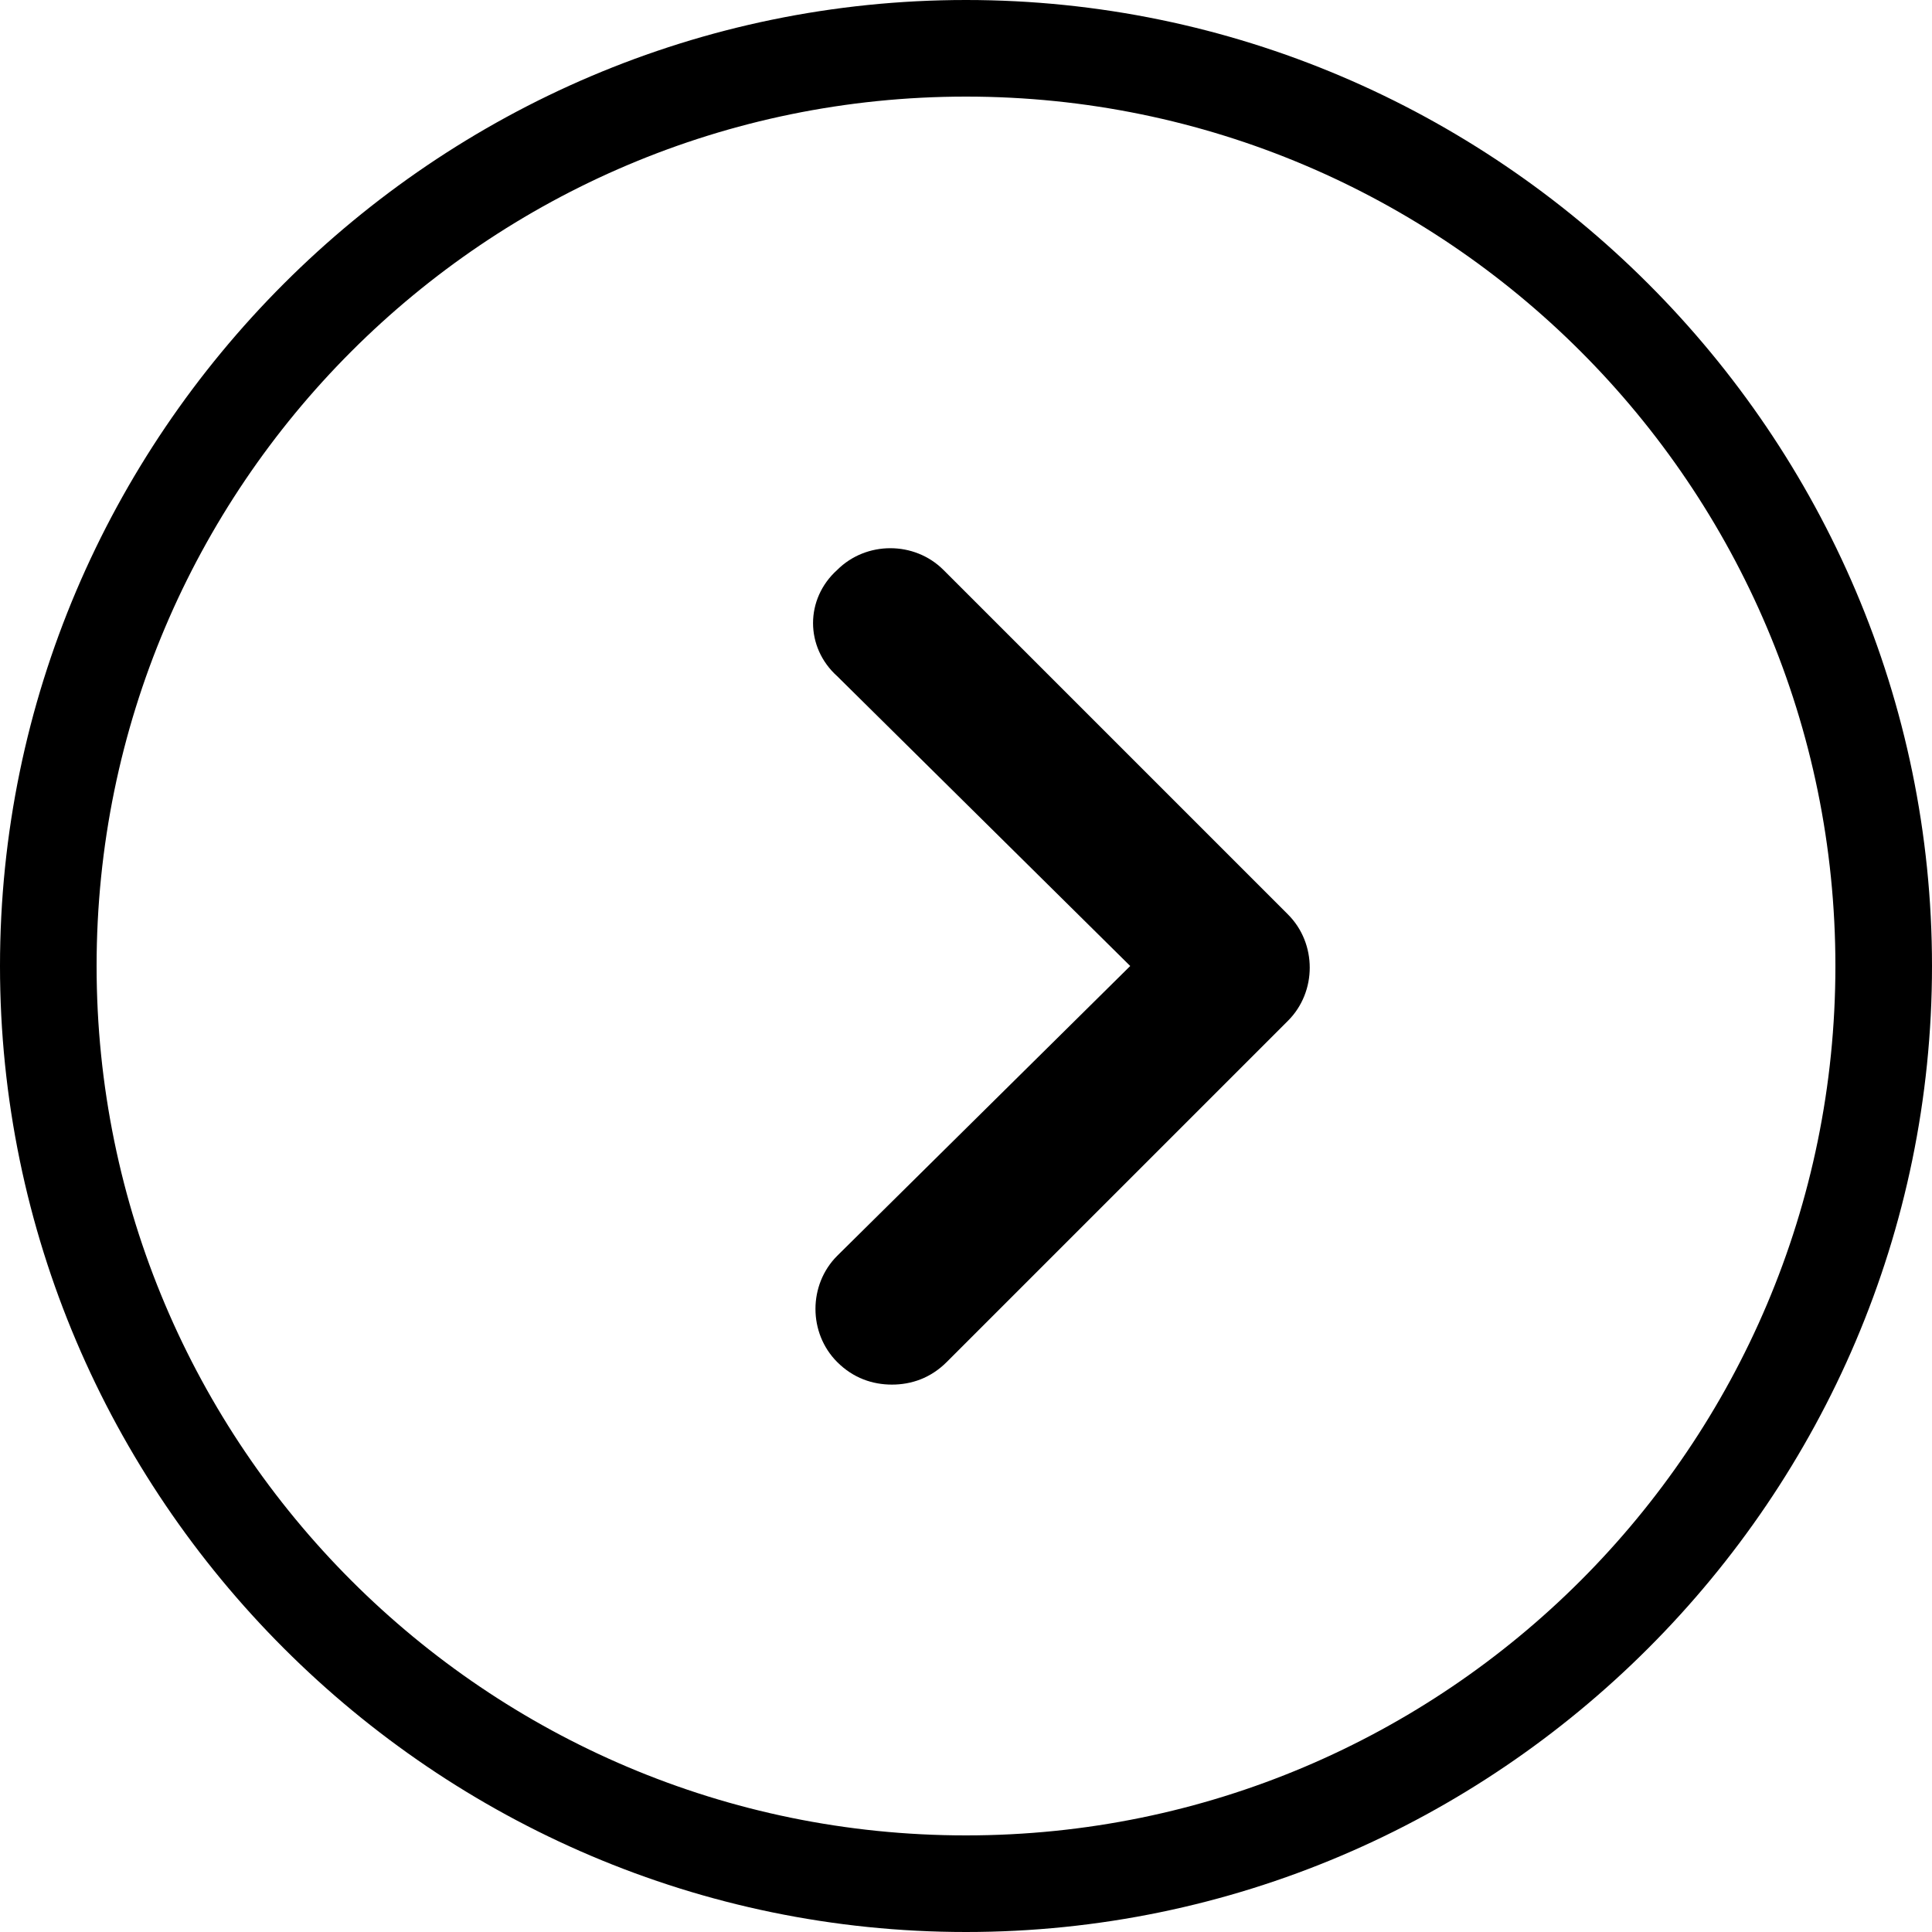 <?xml version="1.0" encoding="utf-8"?>
<!-- Generator: Adobe Illustrator 19.2.1, SVG Export Plug-In . SVG Version: 6.00 Build 0)  -->
<svg version="1.1" id="Layer_1" xmlns="http://www.w3.org/2000/svg" xmlns:xlink="http://www.w3.org/1999/xlink" x="0px" y="0px"
	 viewBox="0 0 60 60" style="enable-background:new 0 0 60 60;" xml:space="preserve">
<g>
	<g>
		<g>
			<path d="M30,3c14.9,0,27,12.1,27,27c0,14.9-12.1,27-27,27S3,44.9,3,30C3,15.1,15.1,3,30,3 M30,0C13.5,0,0,13.5,0,30
				c0,16.5,13.5,30,30,30s30-13.5,30-30C60,13.5,46.5,0,30,0L30,0z"/>
		</g>
		<path d="M29.3,17.7c-0.9-0.9-2.4-0.9-3.3,0C25,18.6,25,20.1,26,21l9.1,9L26,39c-0.9,0.9-0.9,2.4,0,3.3c0.5,0.5,1.1,0.7,1.7,0.7
			c0.6,0,1.2-0.2,1.7-0.7L40,31.7c0.9-0.9,0.9-2.4,0-3.3L29.3,17.7z"/>
	</g>
</g>
</svg>
